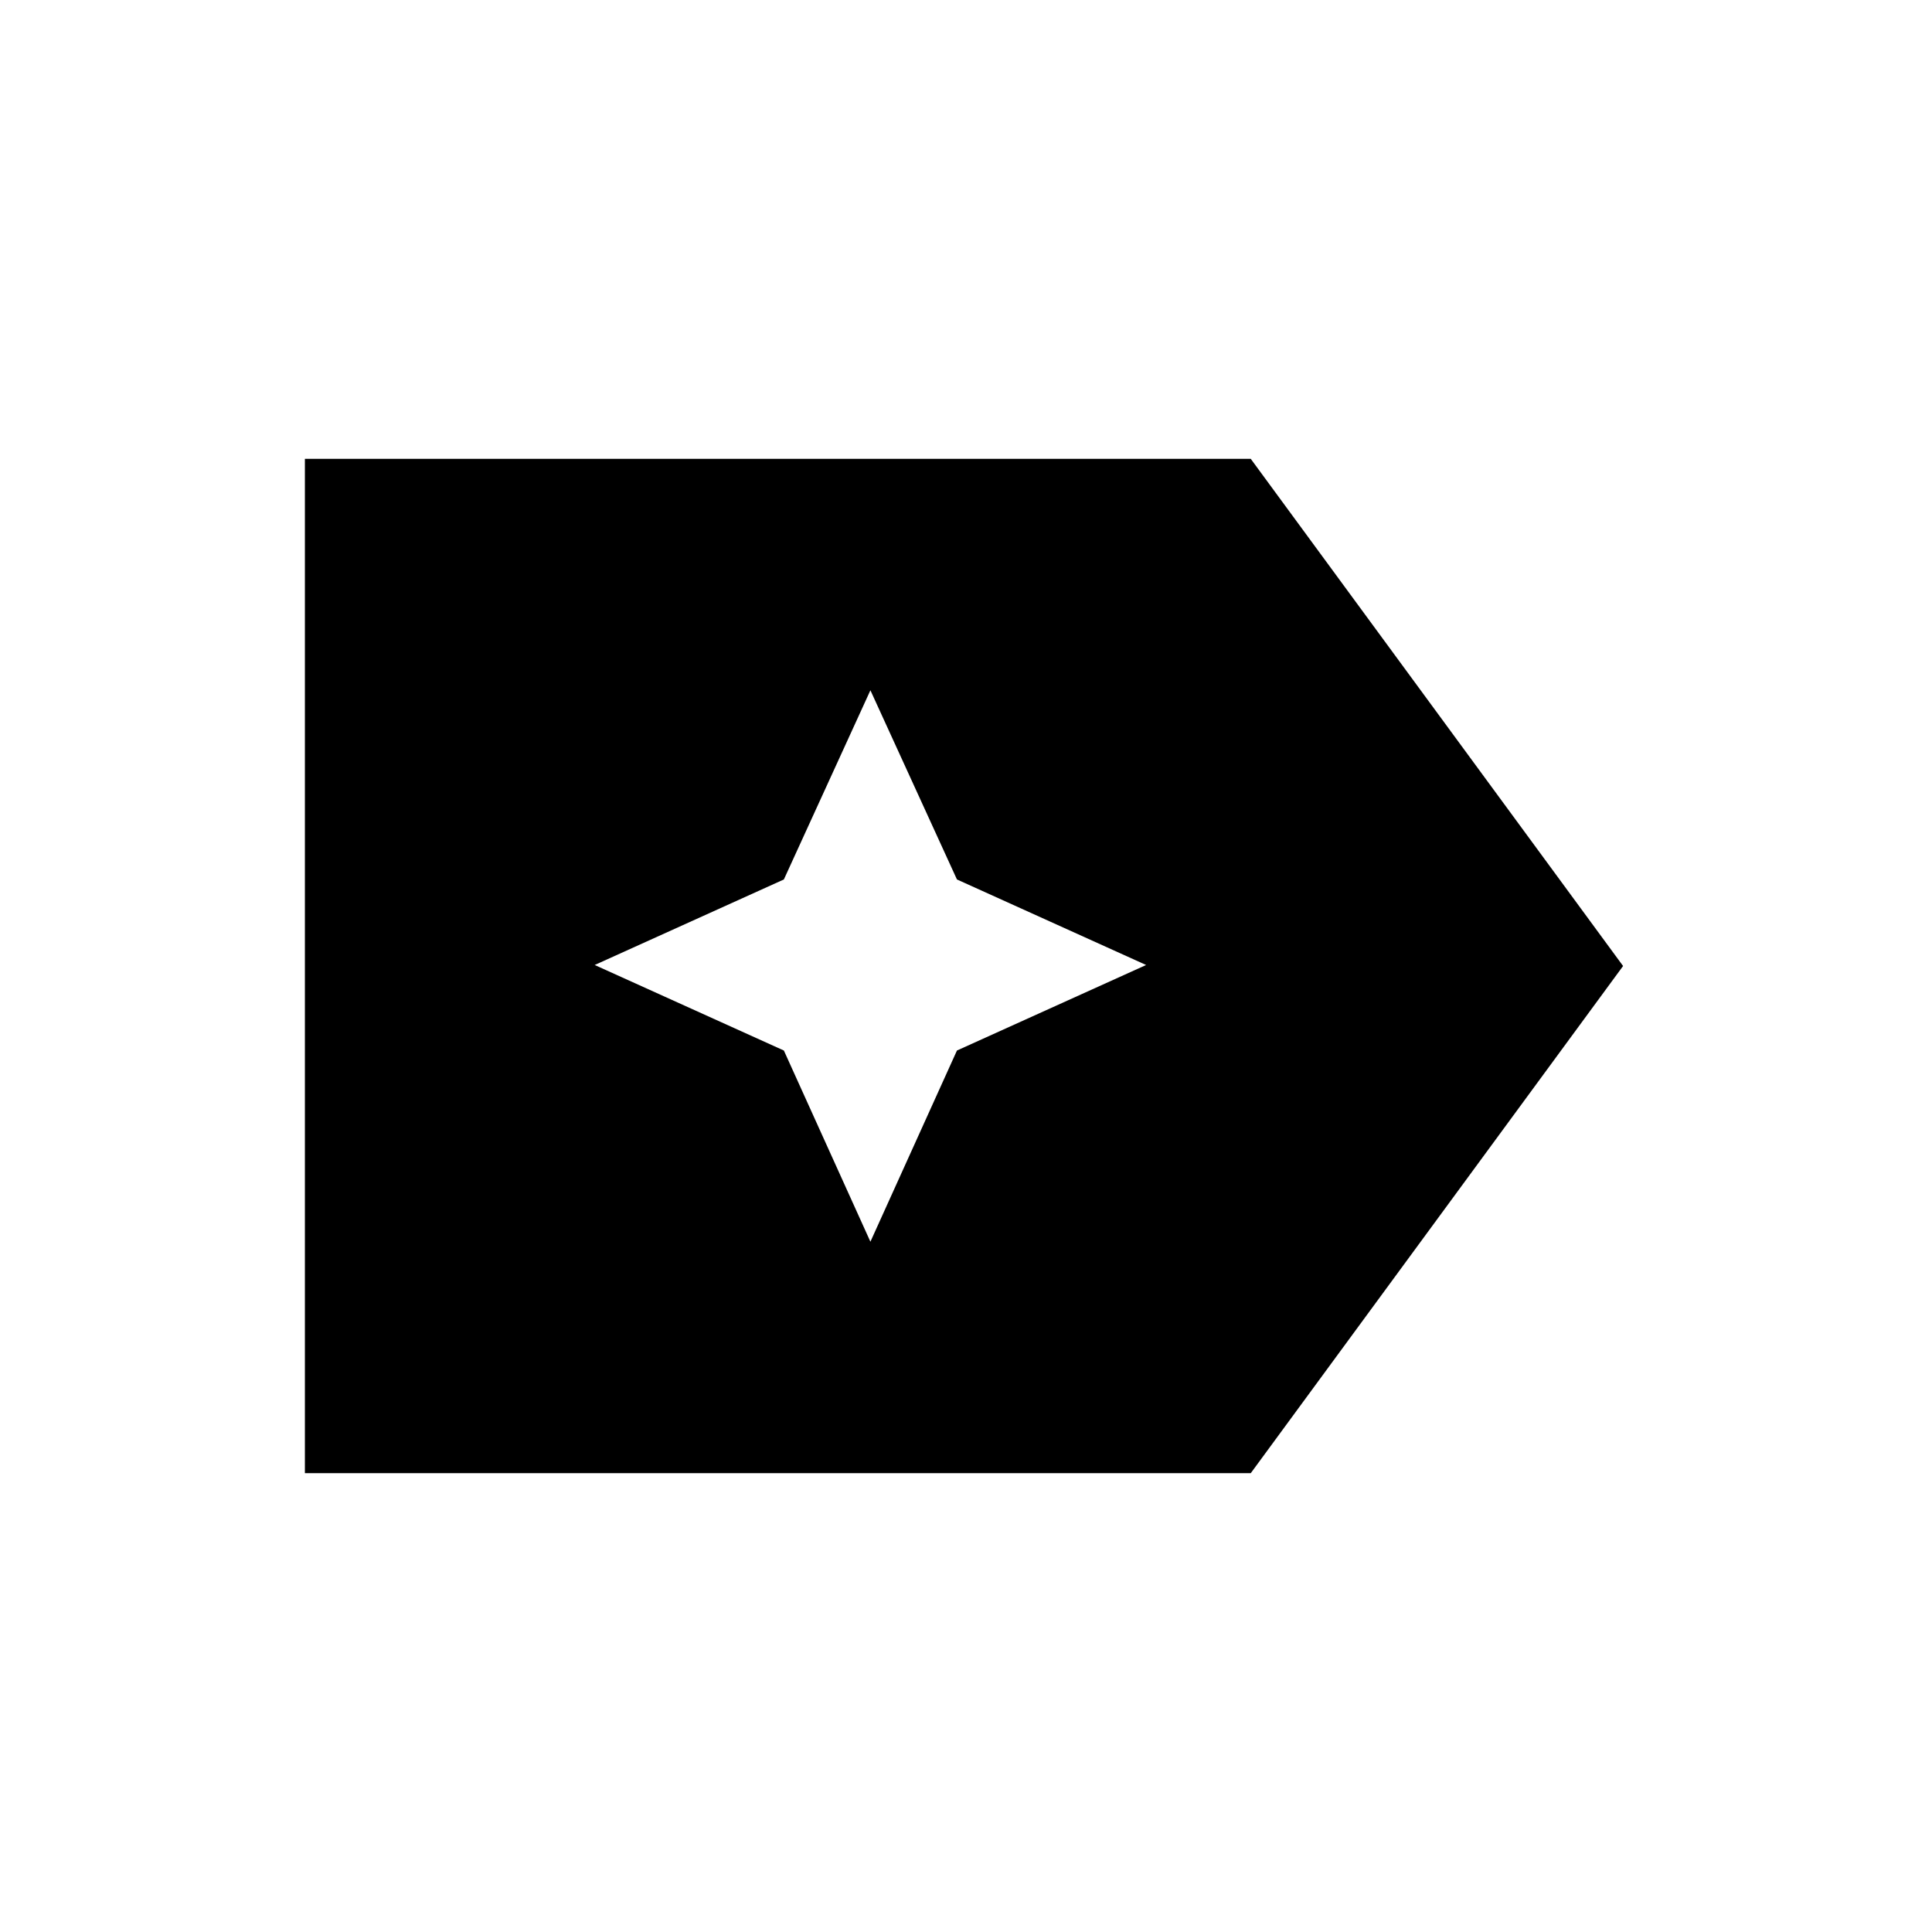 <svg xmlns="http://www.w3.org/2000/svg" height="20" viewBox="0 96 960 960" width="20"><path d="m806.5 576-185 252h-470V324h470l185 252Zm-374 137 43-95 94-42.5-94-42.5-43-94-43 94-94 42.5 94 42.5 43 95Z"/></svg>